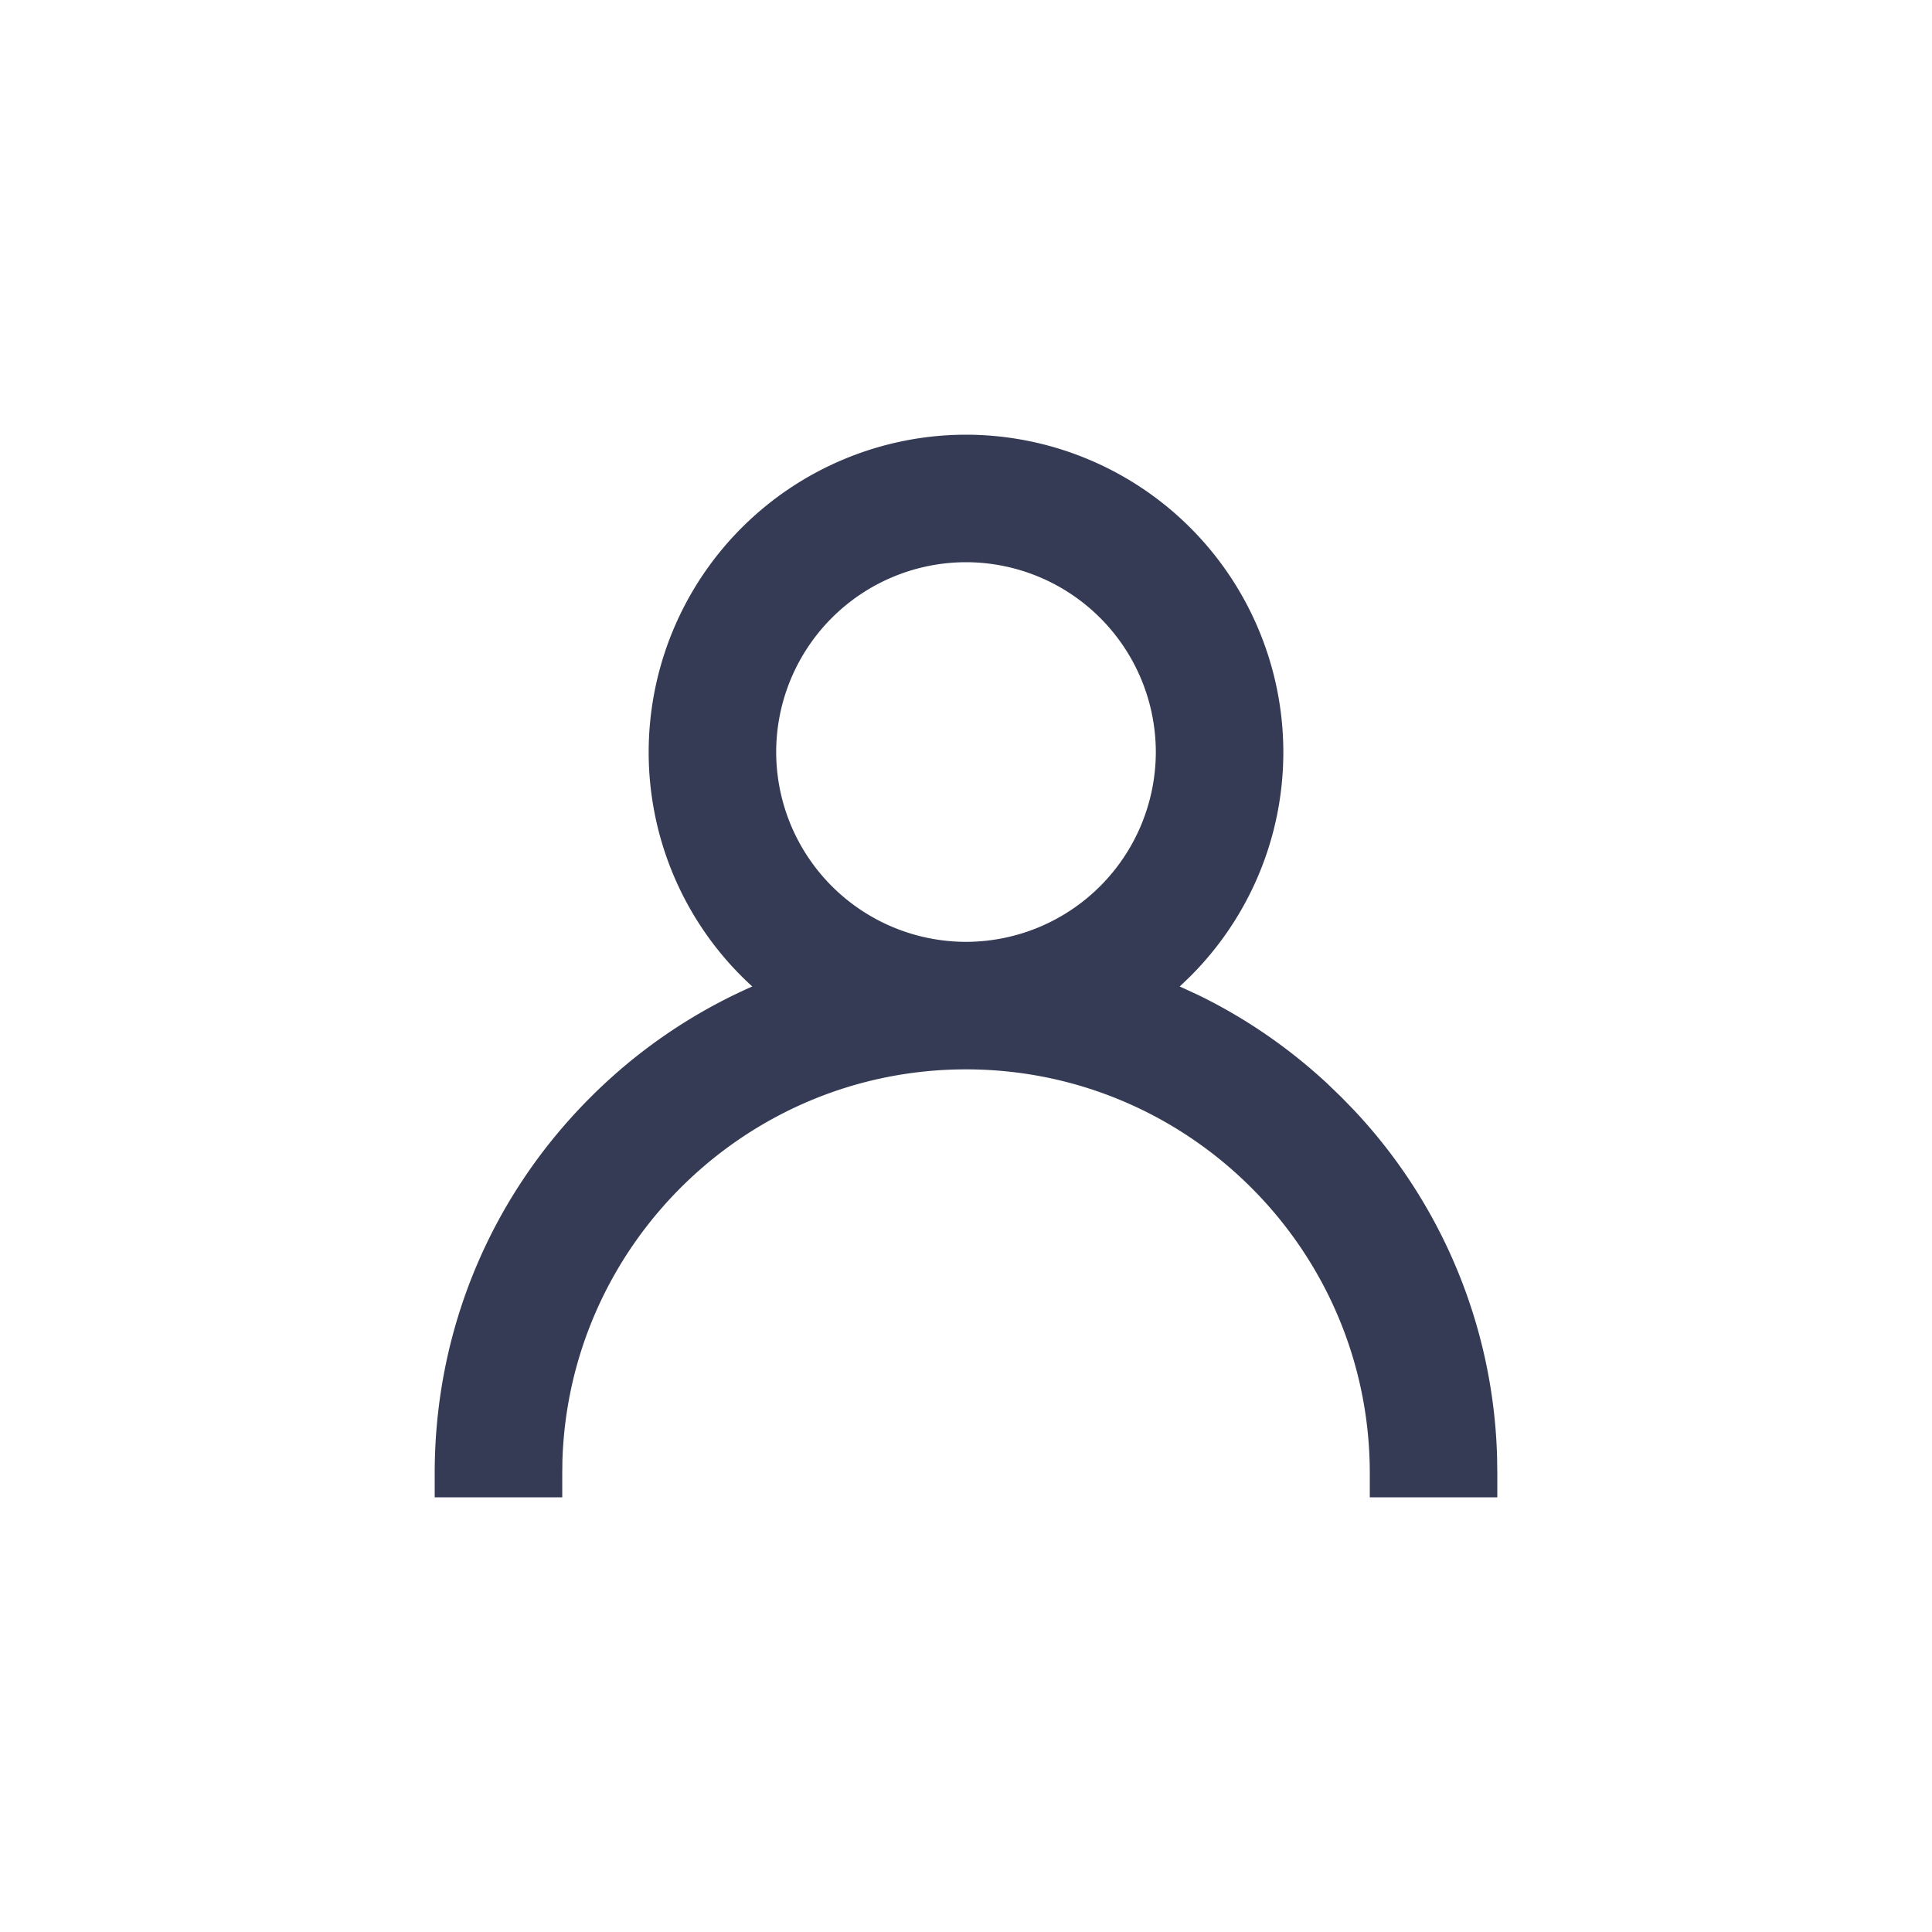 <svg xmlns="http://www.w3.org/2000/svg" width="40" height="40" viewBox="0 0 40 40">
    <path fill="#353B54" fill-rule="nonzero" d="M20 9a6.577 6.577 0 0 1 6.57 6.57c0 1.78-.716 3.441-1.937 4.655l-.208.199.369.17c.976.473 1.88 1.092 2.686 1.84l.298.288.245.252a10.92 10.92 0 0 1 2.972 7.174L31 30.5v.5h-2.64v-.5c0-4.609-3.751-8.36-8.36-8.36-4.524 0-8.22 3.613-8.356 8.105l-.003.255v.5H9v-.5c0-2.937 1.145-5.701 3.222-7.778a10.99 10.99 0 0 1 3.353-2.298 6.558 6.558 0 0 1-2.145-4.854A6.577 6.577 0 0 1 20 9zm0 2.64a3.935 3.935 0 0 0-3.93 3.93A3.935 3.935 0 0 0 20 19.5a3.935 3.935 0 0 0 3.93-3.93A3.935 3.935 0 0 0 20 11.64z"/>
</svg>
